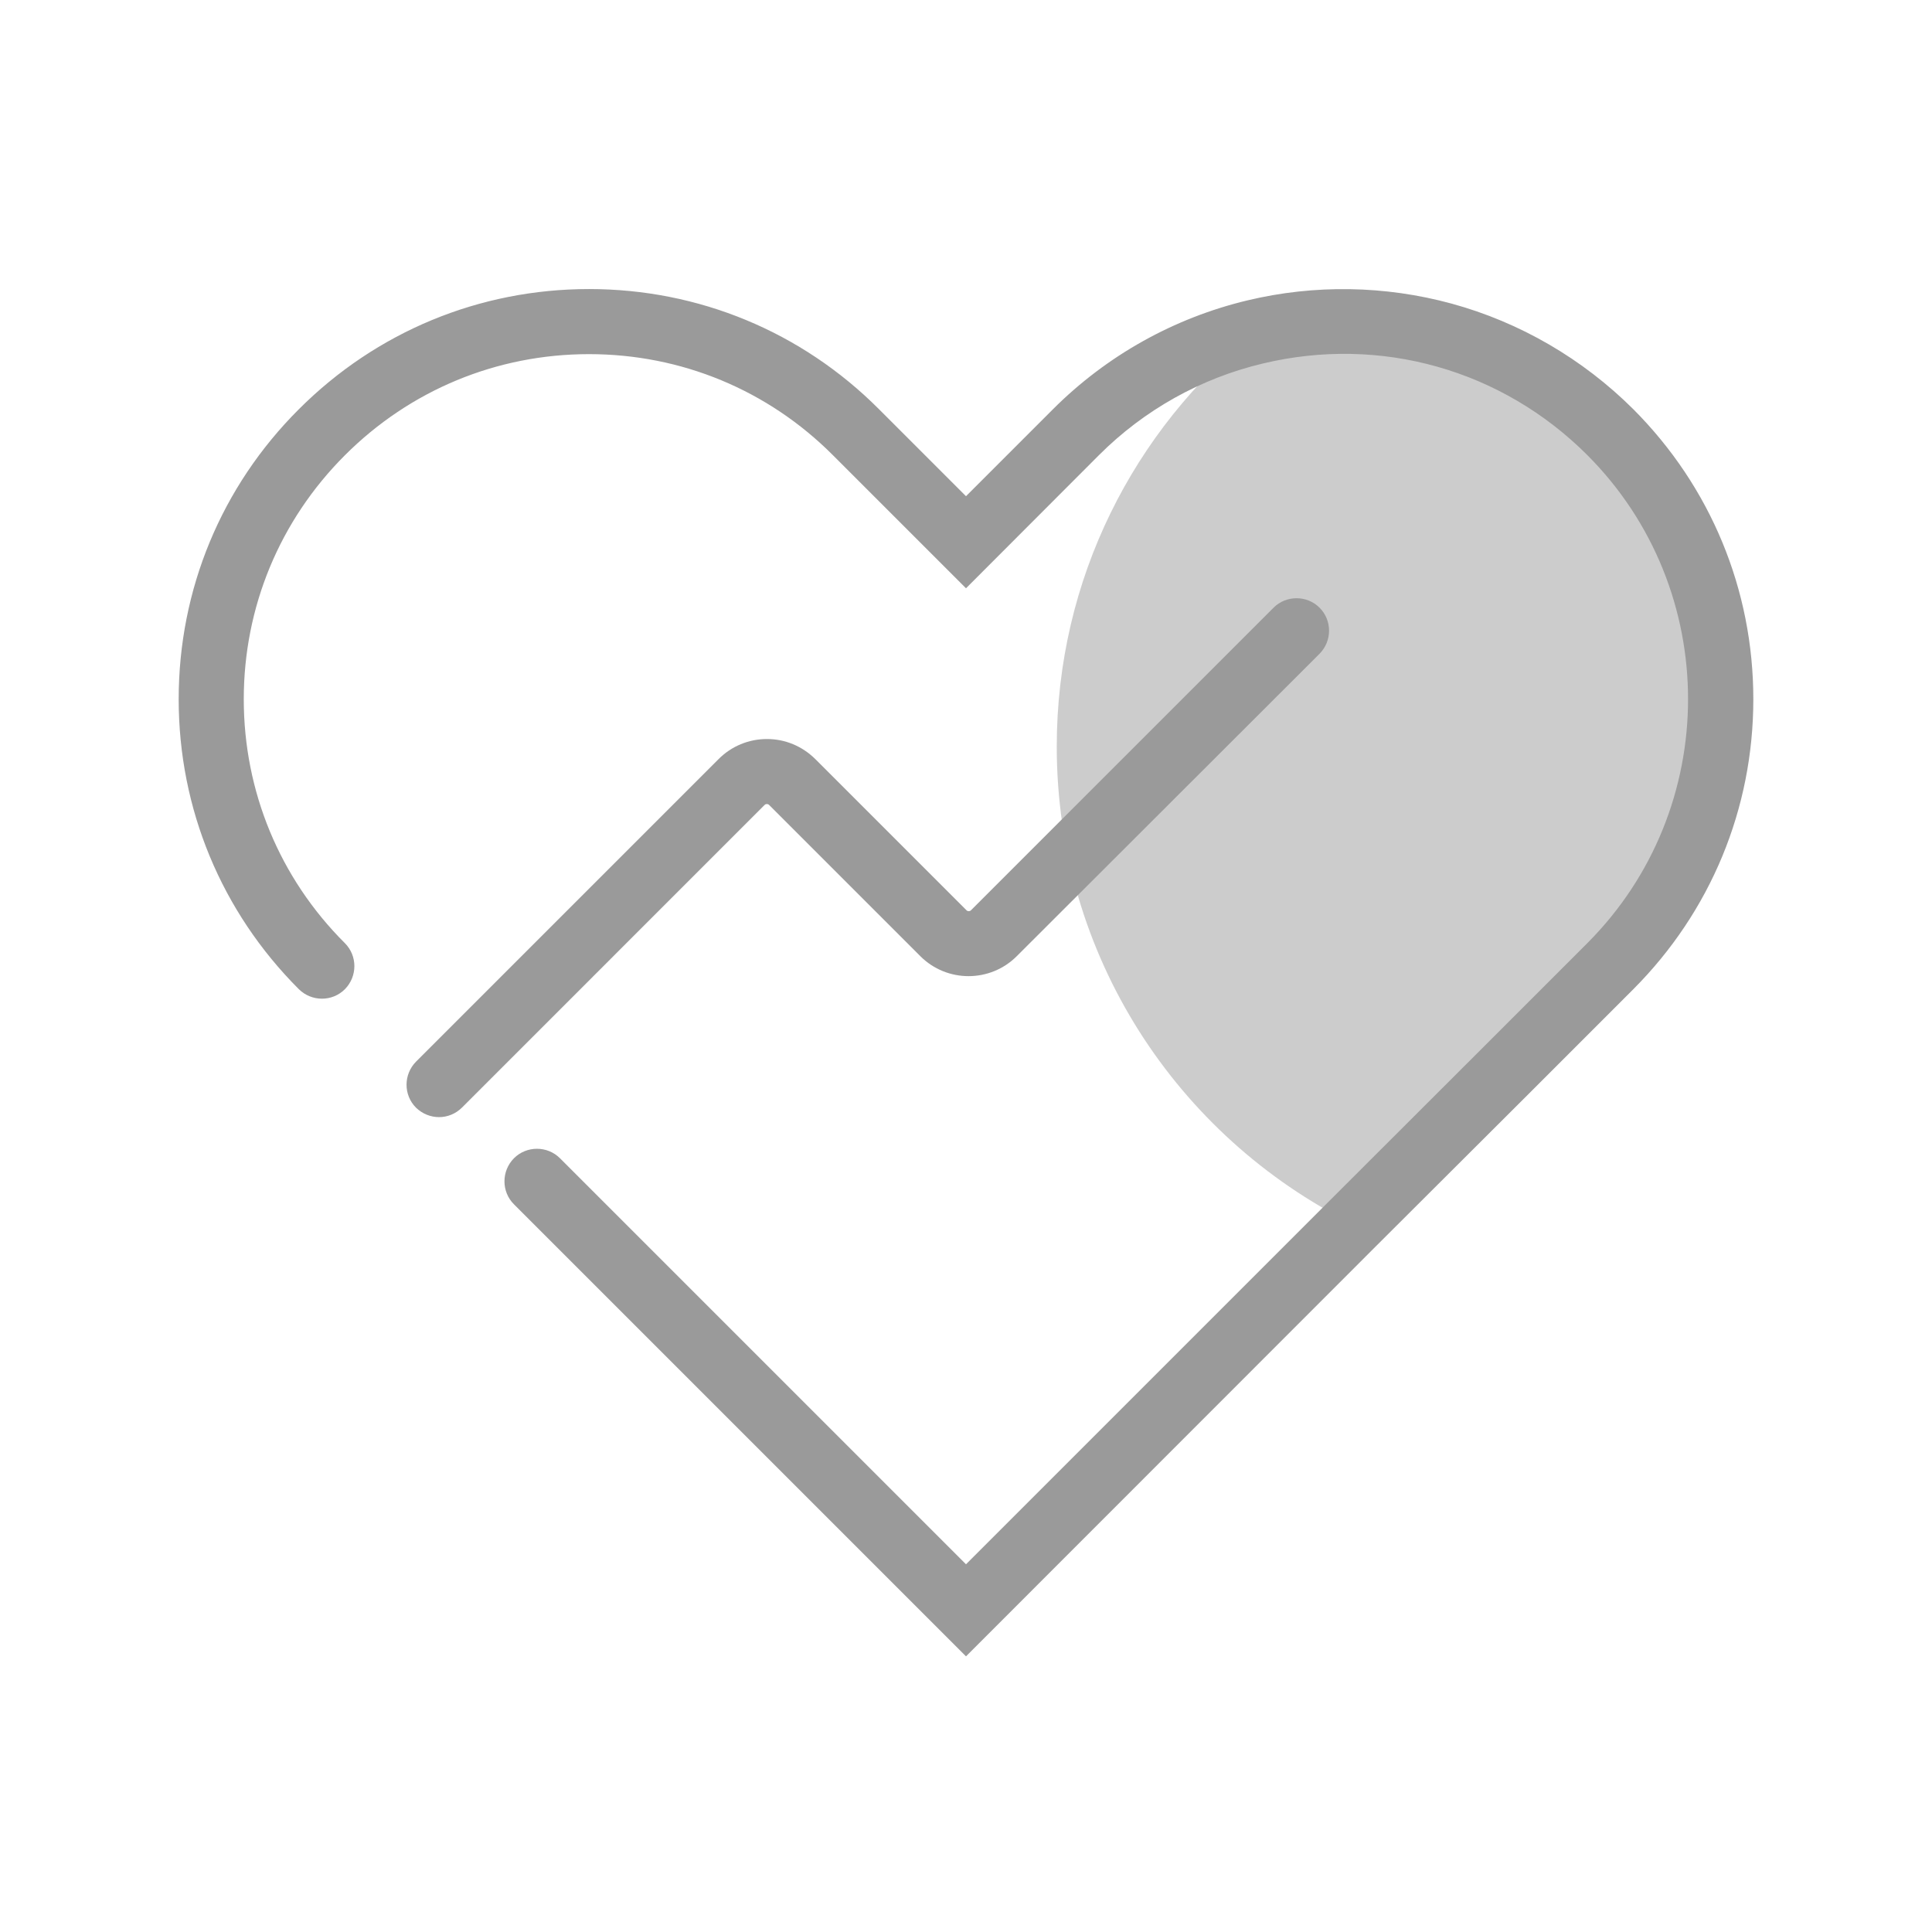 <?xml version="1.0" standalone="no"?><!DOCTYPE svg PUBLIC "-//W3C//DTD SVG 1.1//EN" "http://www.w3.org/Graphics/SVG/1.1/DTD/svg11.dtd"><svg t="1727971824325" class="icon" viewBox="0 0 1024 1024" version="1.1" xmlns="http://www.w3.org/2000/svg" p-id="11251" xmlns:xlink="http://www.w3.org/1999/xlink" width="48" height="48"><path d="M853.5 512.2l-58.3 58.3-78.3 78.2c-92.9-46.3-156.8-142.2-156.8-253 0-88.8 41-167.9 105-219.7 65.5-15.7 137.3 2.1 188.3 53.1 78.1 78.2 78.1 204.9 0.1 283.1z" fill="#9A9A9A" opacity=".5" p-id="11252"></path><path d="M512 877.9L272.4 638.3c-6.7-6.7-6.7-17.6 0-24.4 6.7-6.7 17.7-6.7 24.4 0L512 829.1l192.7-192.7 78.3-78.2 58.3-58.3c71.2-71.3 71.2-187.4 0-258.7-45.3-45.3-109.6-63.5-172.1-48.5-32.8 7.8-62.8 24.6-86.7 48.5L512 311.8l-70.5-70.5c-34.5-34.6-80.4-53.6-129.3-53.6-48.9 0-94.8 19-129.4 53.6s-53.6 80.5-53.6 129.3c0 48.8 19 94.8 53.6 129.3 6.7 6.7 6.7 17.6 0 24.4-6.7 6.7-17.6 6.7-24.4 0-41.1-41.1-63.7-95.7-63.7-153.7 0-58.1 22.6-112.7 63.7-153.7 41.1-41.1 95.7-63.7 153.8-63.7 58.1 0 112.7 22.6 153.7 63.7L512 263l46.1-46.1c28.5-28.5 64.2-48.4 103.1-57.7 35.5-8.5 72.9-7.9 108.1 1.7 36.3 9.9 69.6 29.3 96.4 56 41 41.1 63.6 95.7 63.6 153.7s-22.6 112.6-63.6 153.7l-58.3 58.3-78.4 78.2-217 217.1z" fill="#9A9A9A" p-id="11253"></path><path d="M232.7 592.1c-4.4 0-8.8-1.7-12.2-5-6.7-6.7-6.7-17.6 0-24.4l160.4-160.4c6.8-6.8 15.9-10.6 25.6-10.6s18.7 3.8 25.6 10.6l80.2 80.2c0.6 0.6 1.7 0.6 2.3 0L675 322.1c6.7-6.7 17.7-6.7 24.4 0 6.7 6.7 6.7 17.6 0 24.4L538.9 506.8c-14.1 14.1-37 14.1-51.1 0l-80.2-80.2c-0.6-0.6-1.7-0.6-2.3 0L244.9 587c-3.4 3.4-7.8 5.1-12.2 5.1z" fill="#9A9A9A" p-id="11254"></path></svg>